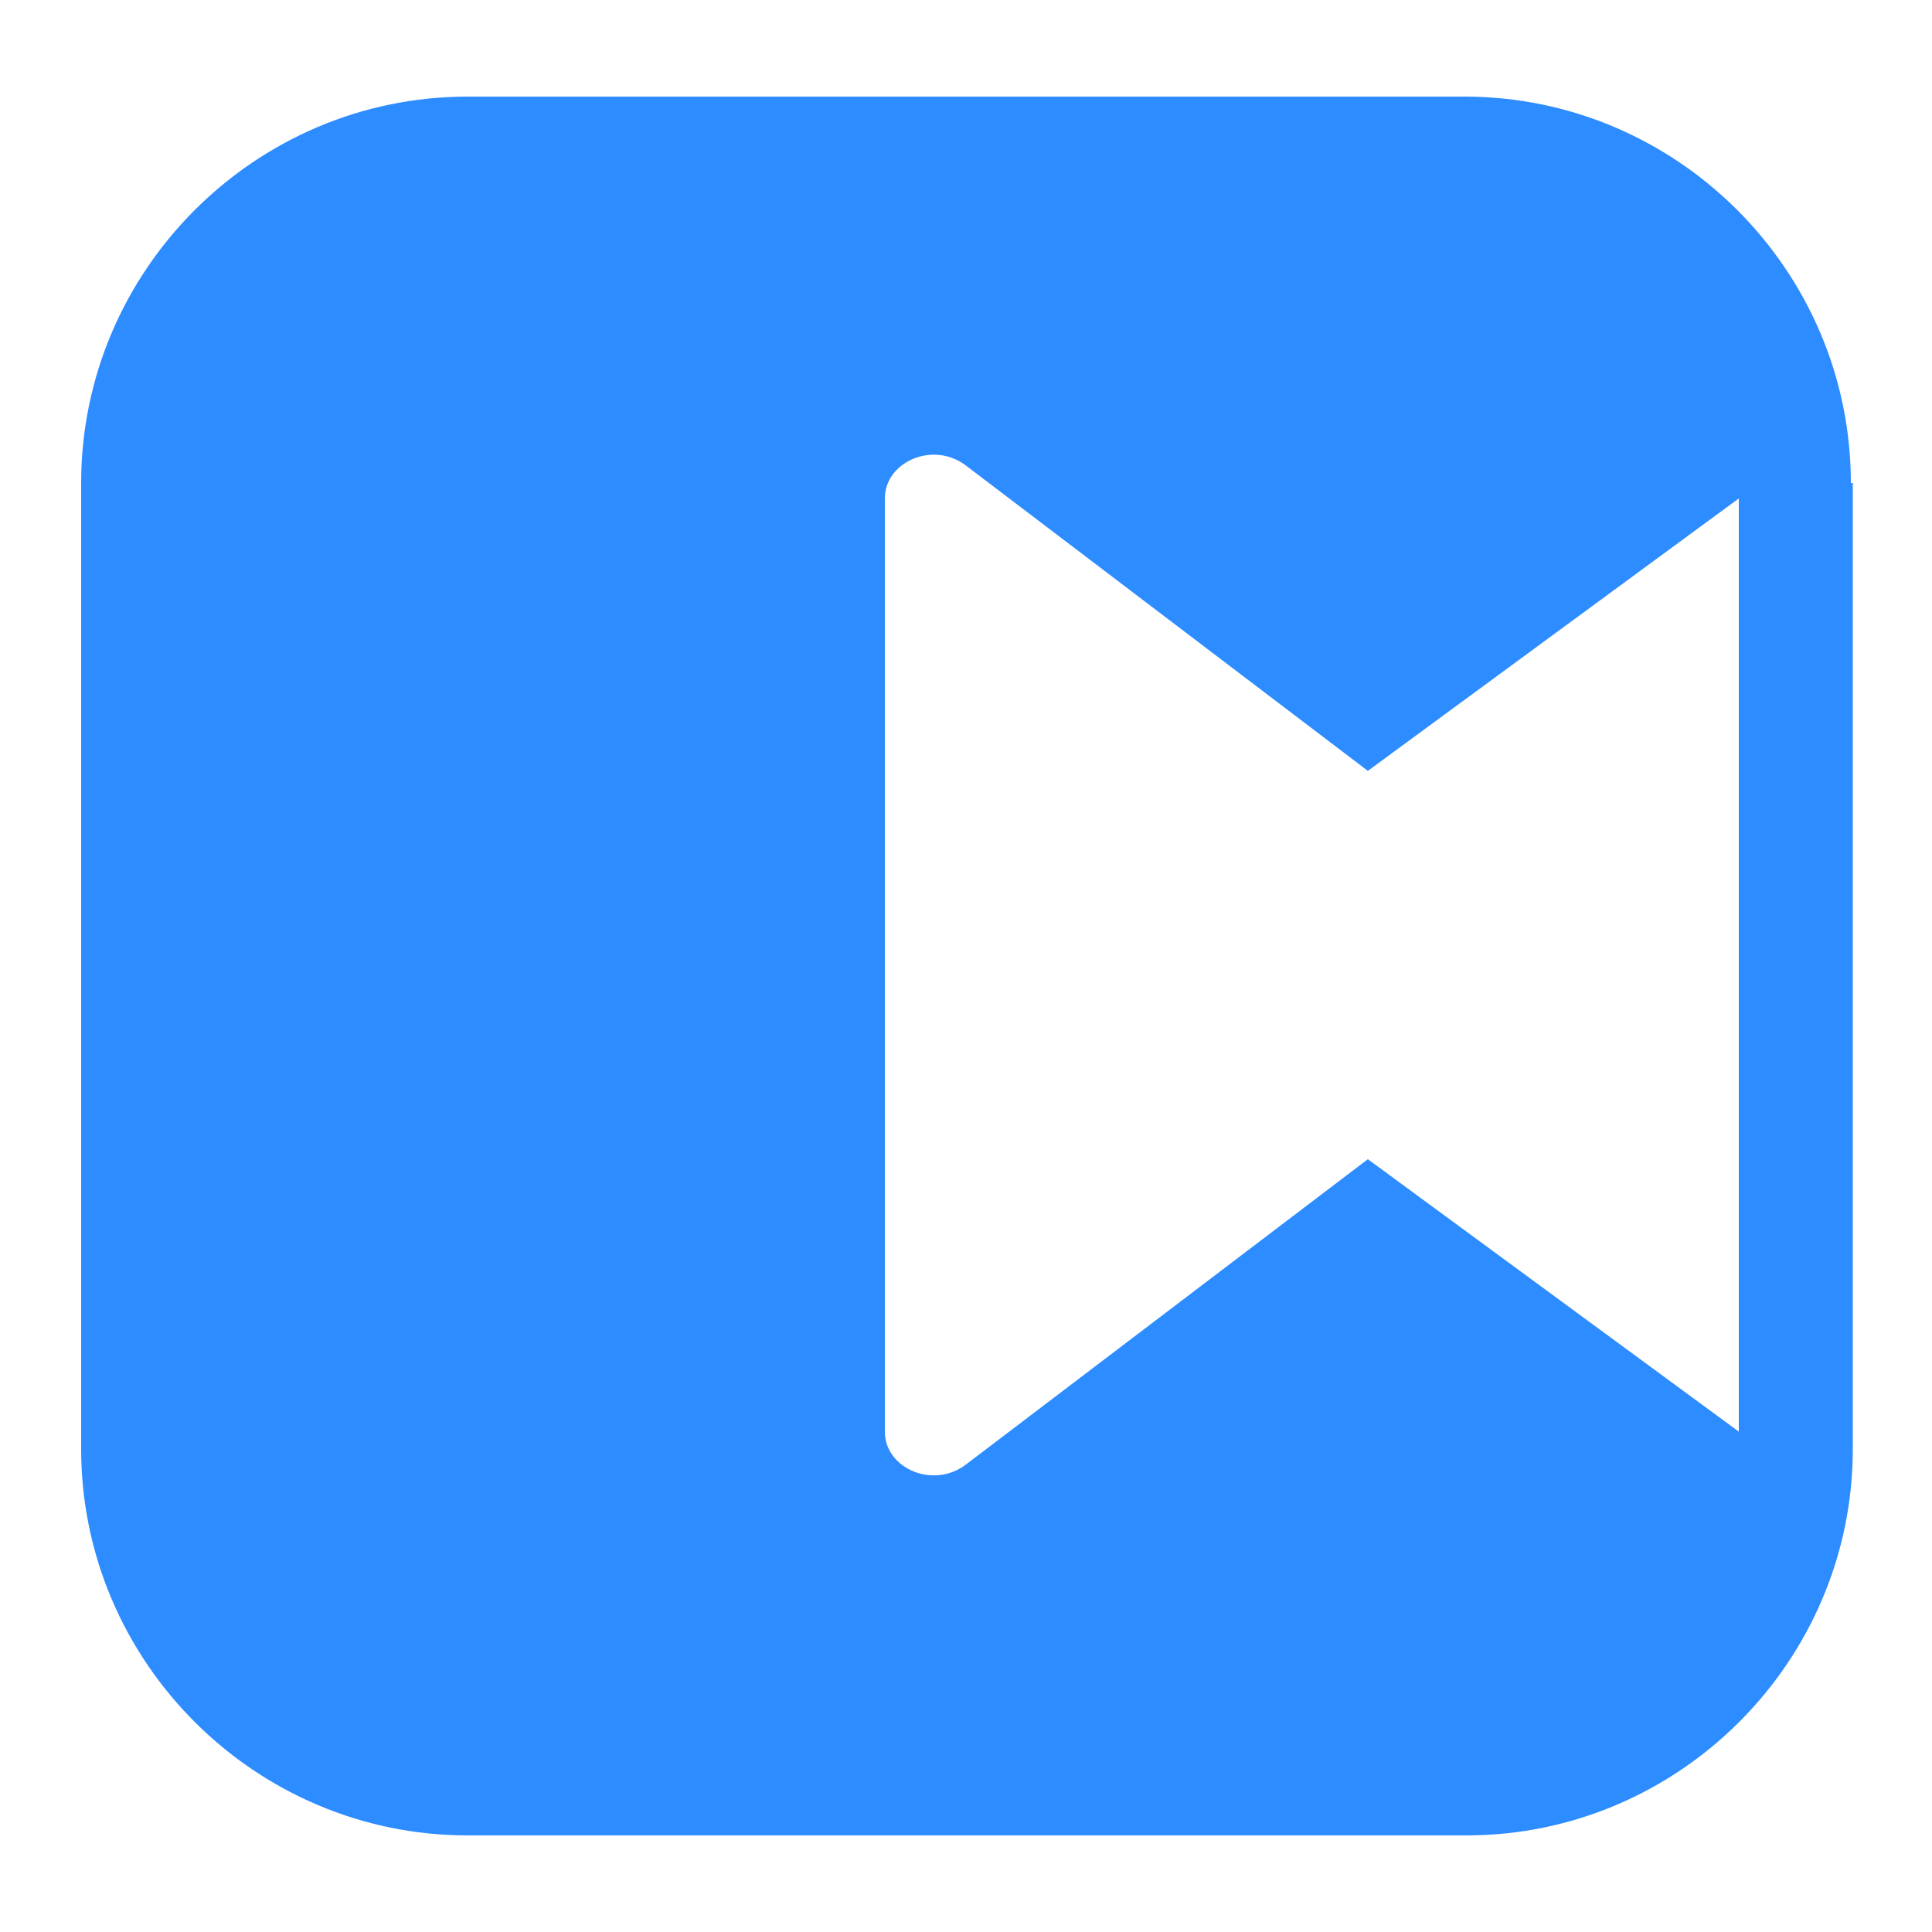 <?xml version="1.0" encoding="UTF-8"?>
<svg width="100" height="100" viewBox="0 0 100 100" fill="none" xmlns="http://www.w3.org/2000/svg">
  <path d="M95.8 25c0-11-9-20-20-20H24.2c-11 0-20 9-20 20v50c0 11 9 20 20 20h51.7c11 0 20-9 20-20V25zm-25 35L50 75.8c-1.7 1.3-4.2.2-4.2-1.7V25.8c0-1.9 2.5-3 4.2-1.7l20.8 15.8L90 25.8v48.3L70.8 60z" fill="#2D8CFF"/>
</svg> 